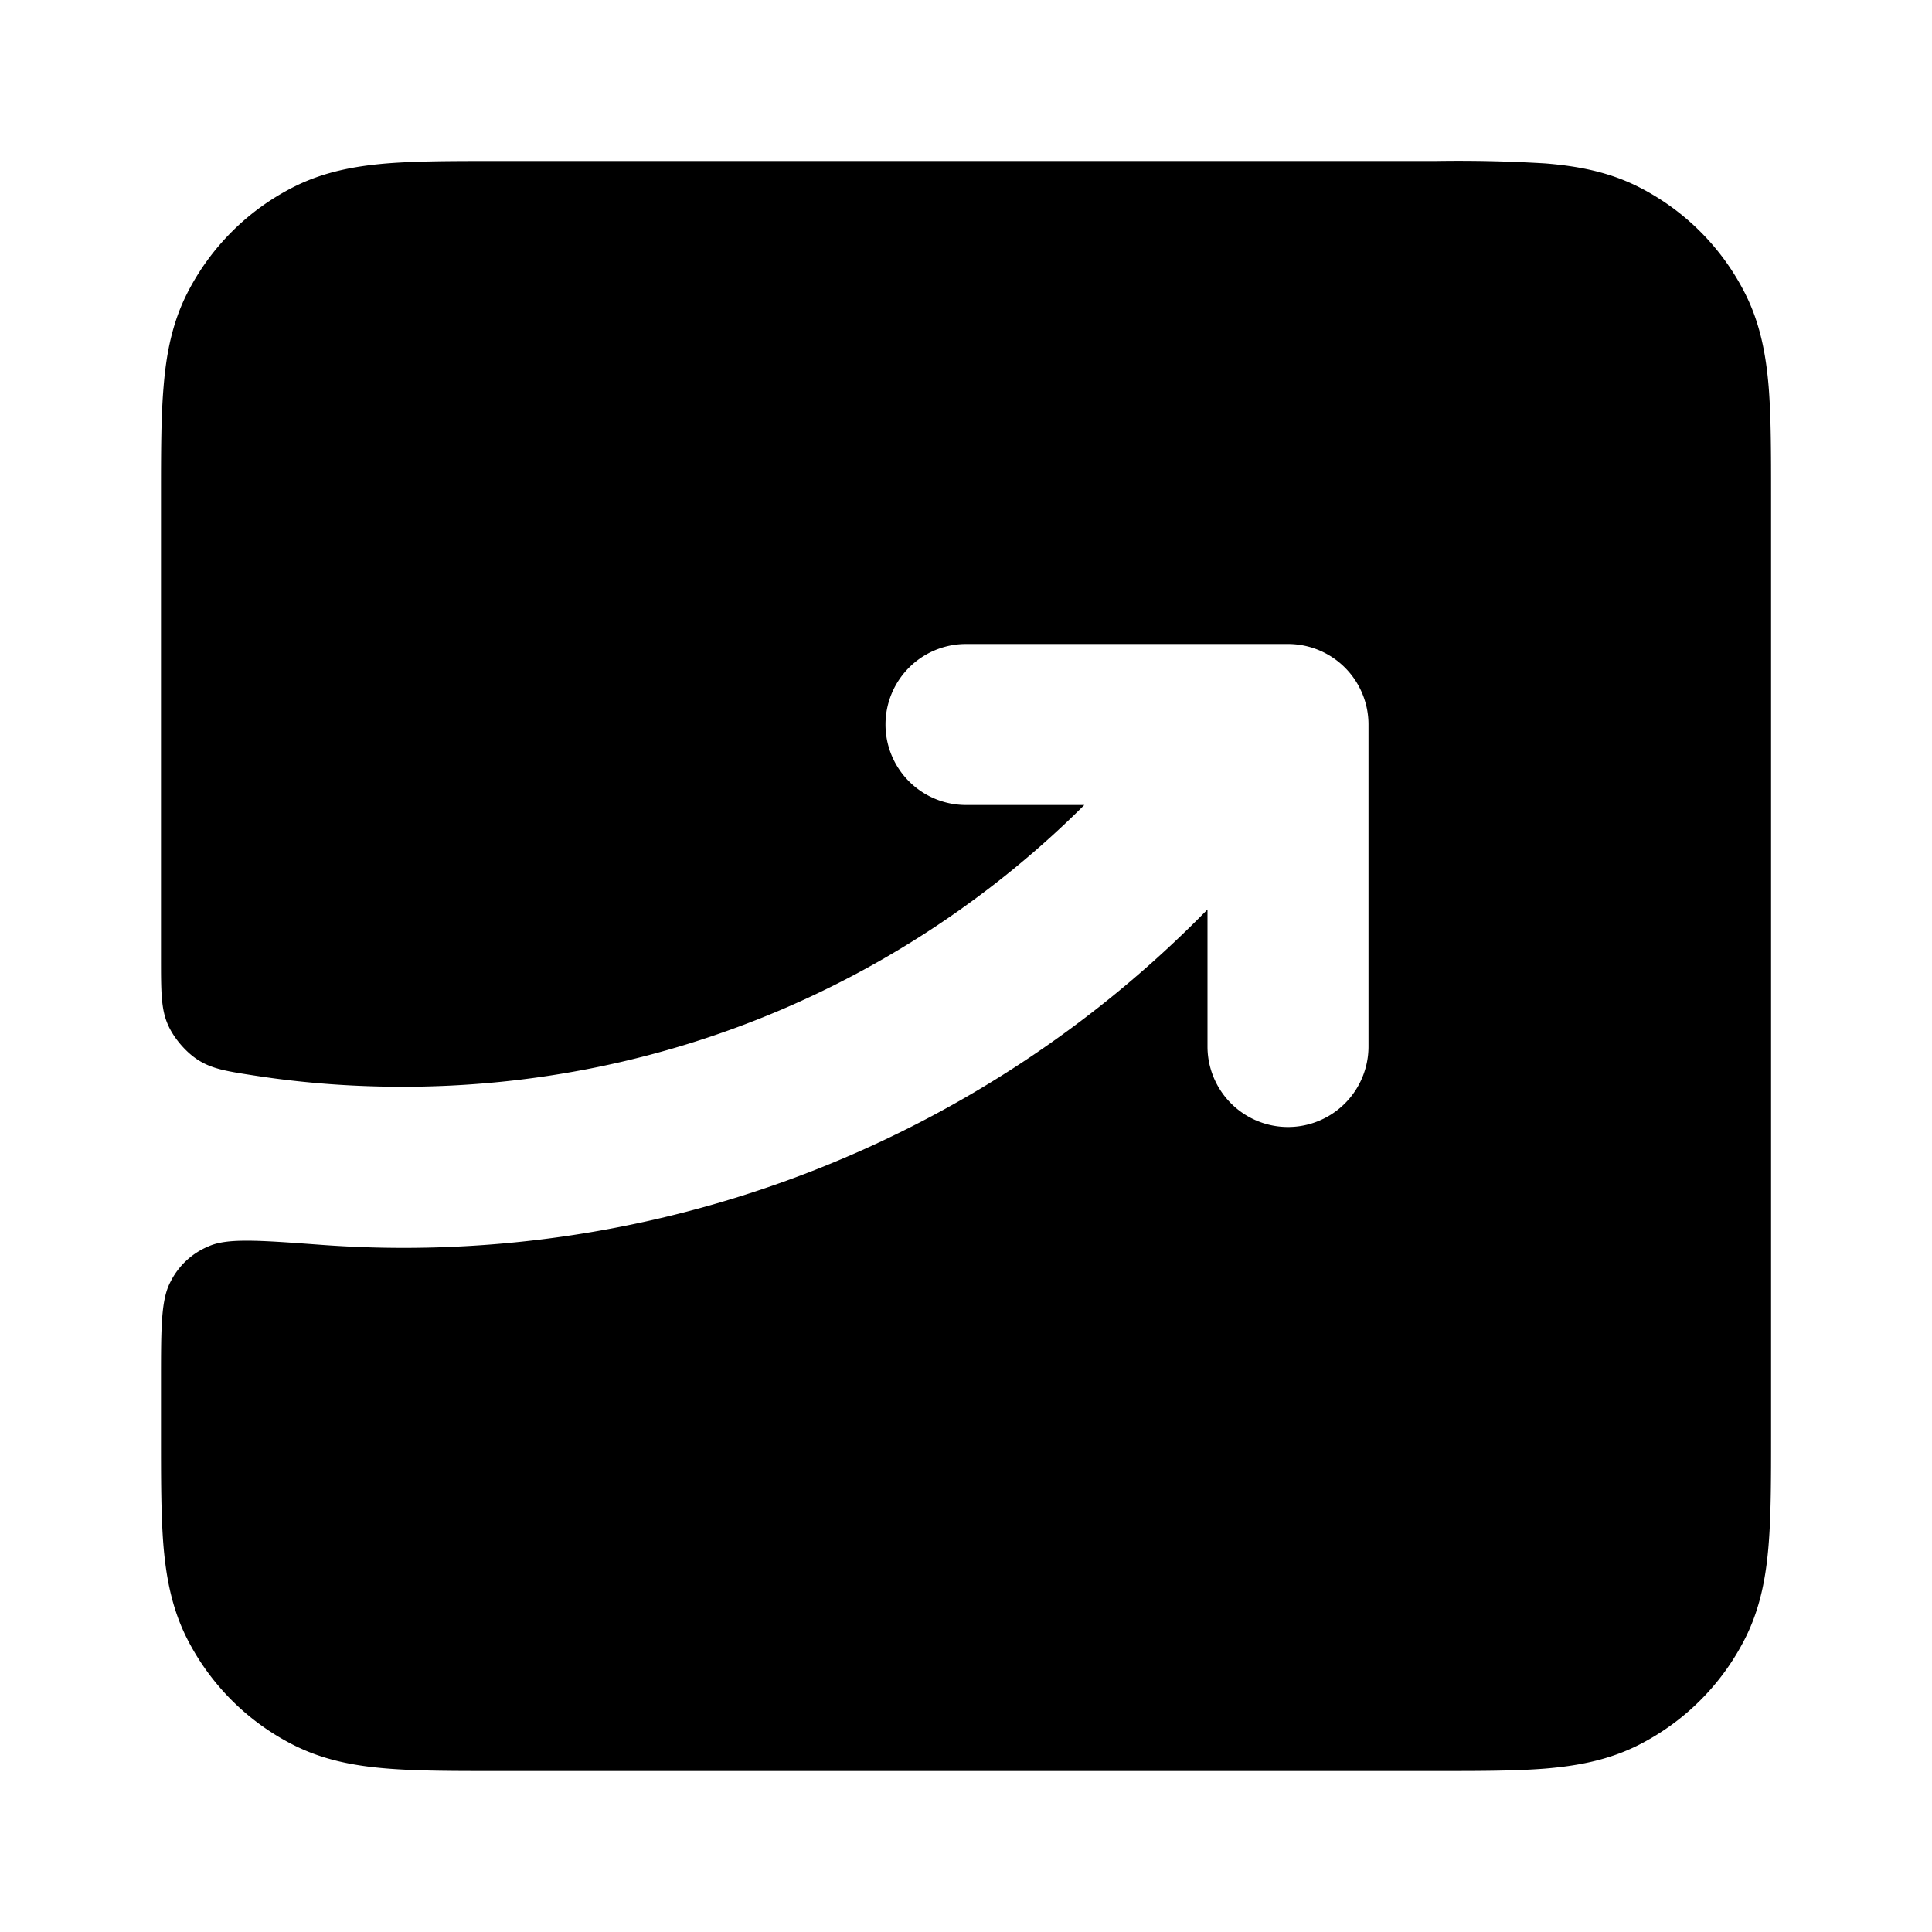 <svg xmlns="http://www.w3.org/2000/svg" viewBox="0 0 24 24" fill="currentColor" aria-hidden="true"><path d="M17.838 2H6.162c-.527 0-.981 0-1.356.03-.395.033-.789.104-1.167.297a3 3 0 0 0-1.311 1.311c-.193.378-.264.772-.296 1.167C2 5.18 2 5.635 2 6.161v5.73c0 .433 0 .65.09.847.072.16.218.33.364.425.182.118.369.146.742.203.597.091 1.201.134 1.804.134 3.306 0 6.3-1.336 8.47-3.5H12a1 1 0 1 1 0-2h4a1 1 0 0 1 1 1v4a1 1 0 1 1-2 0v-1.702a13.96 13.96 0 0 1-11.035 4.164c-.762-.056-1.143-.083-1.373.02a.923.923 0 0 0-.473.439C2 16.143 2 16.483 2 17.165v.674c0 .527 0 .982.03 1.356.033.395.104.789.297 1.167a3 3 0 0 0 1.311 1.311c.378.193.772.264 1.167.296.375.031.83.031 1.356.031H17.84c.527 0 .982 0 1.356-.03.395-.033.789-.104 1.167-.297a3 3 0 0 0 1.311-1.311c.193-.378.264-.772.296-1.167.031-.375.031-.83.031-1.356V6.16c0-.527 0-.981-.03-1.356-.033-.395-.104-.789-.297-1.167a3 3 0 0 0-1.311-1.311c-.378-.193-.772-.264-1.167-.296A17.9 17.9 0 0 0 17.838 2Z"/></svg>